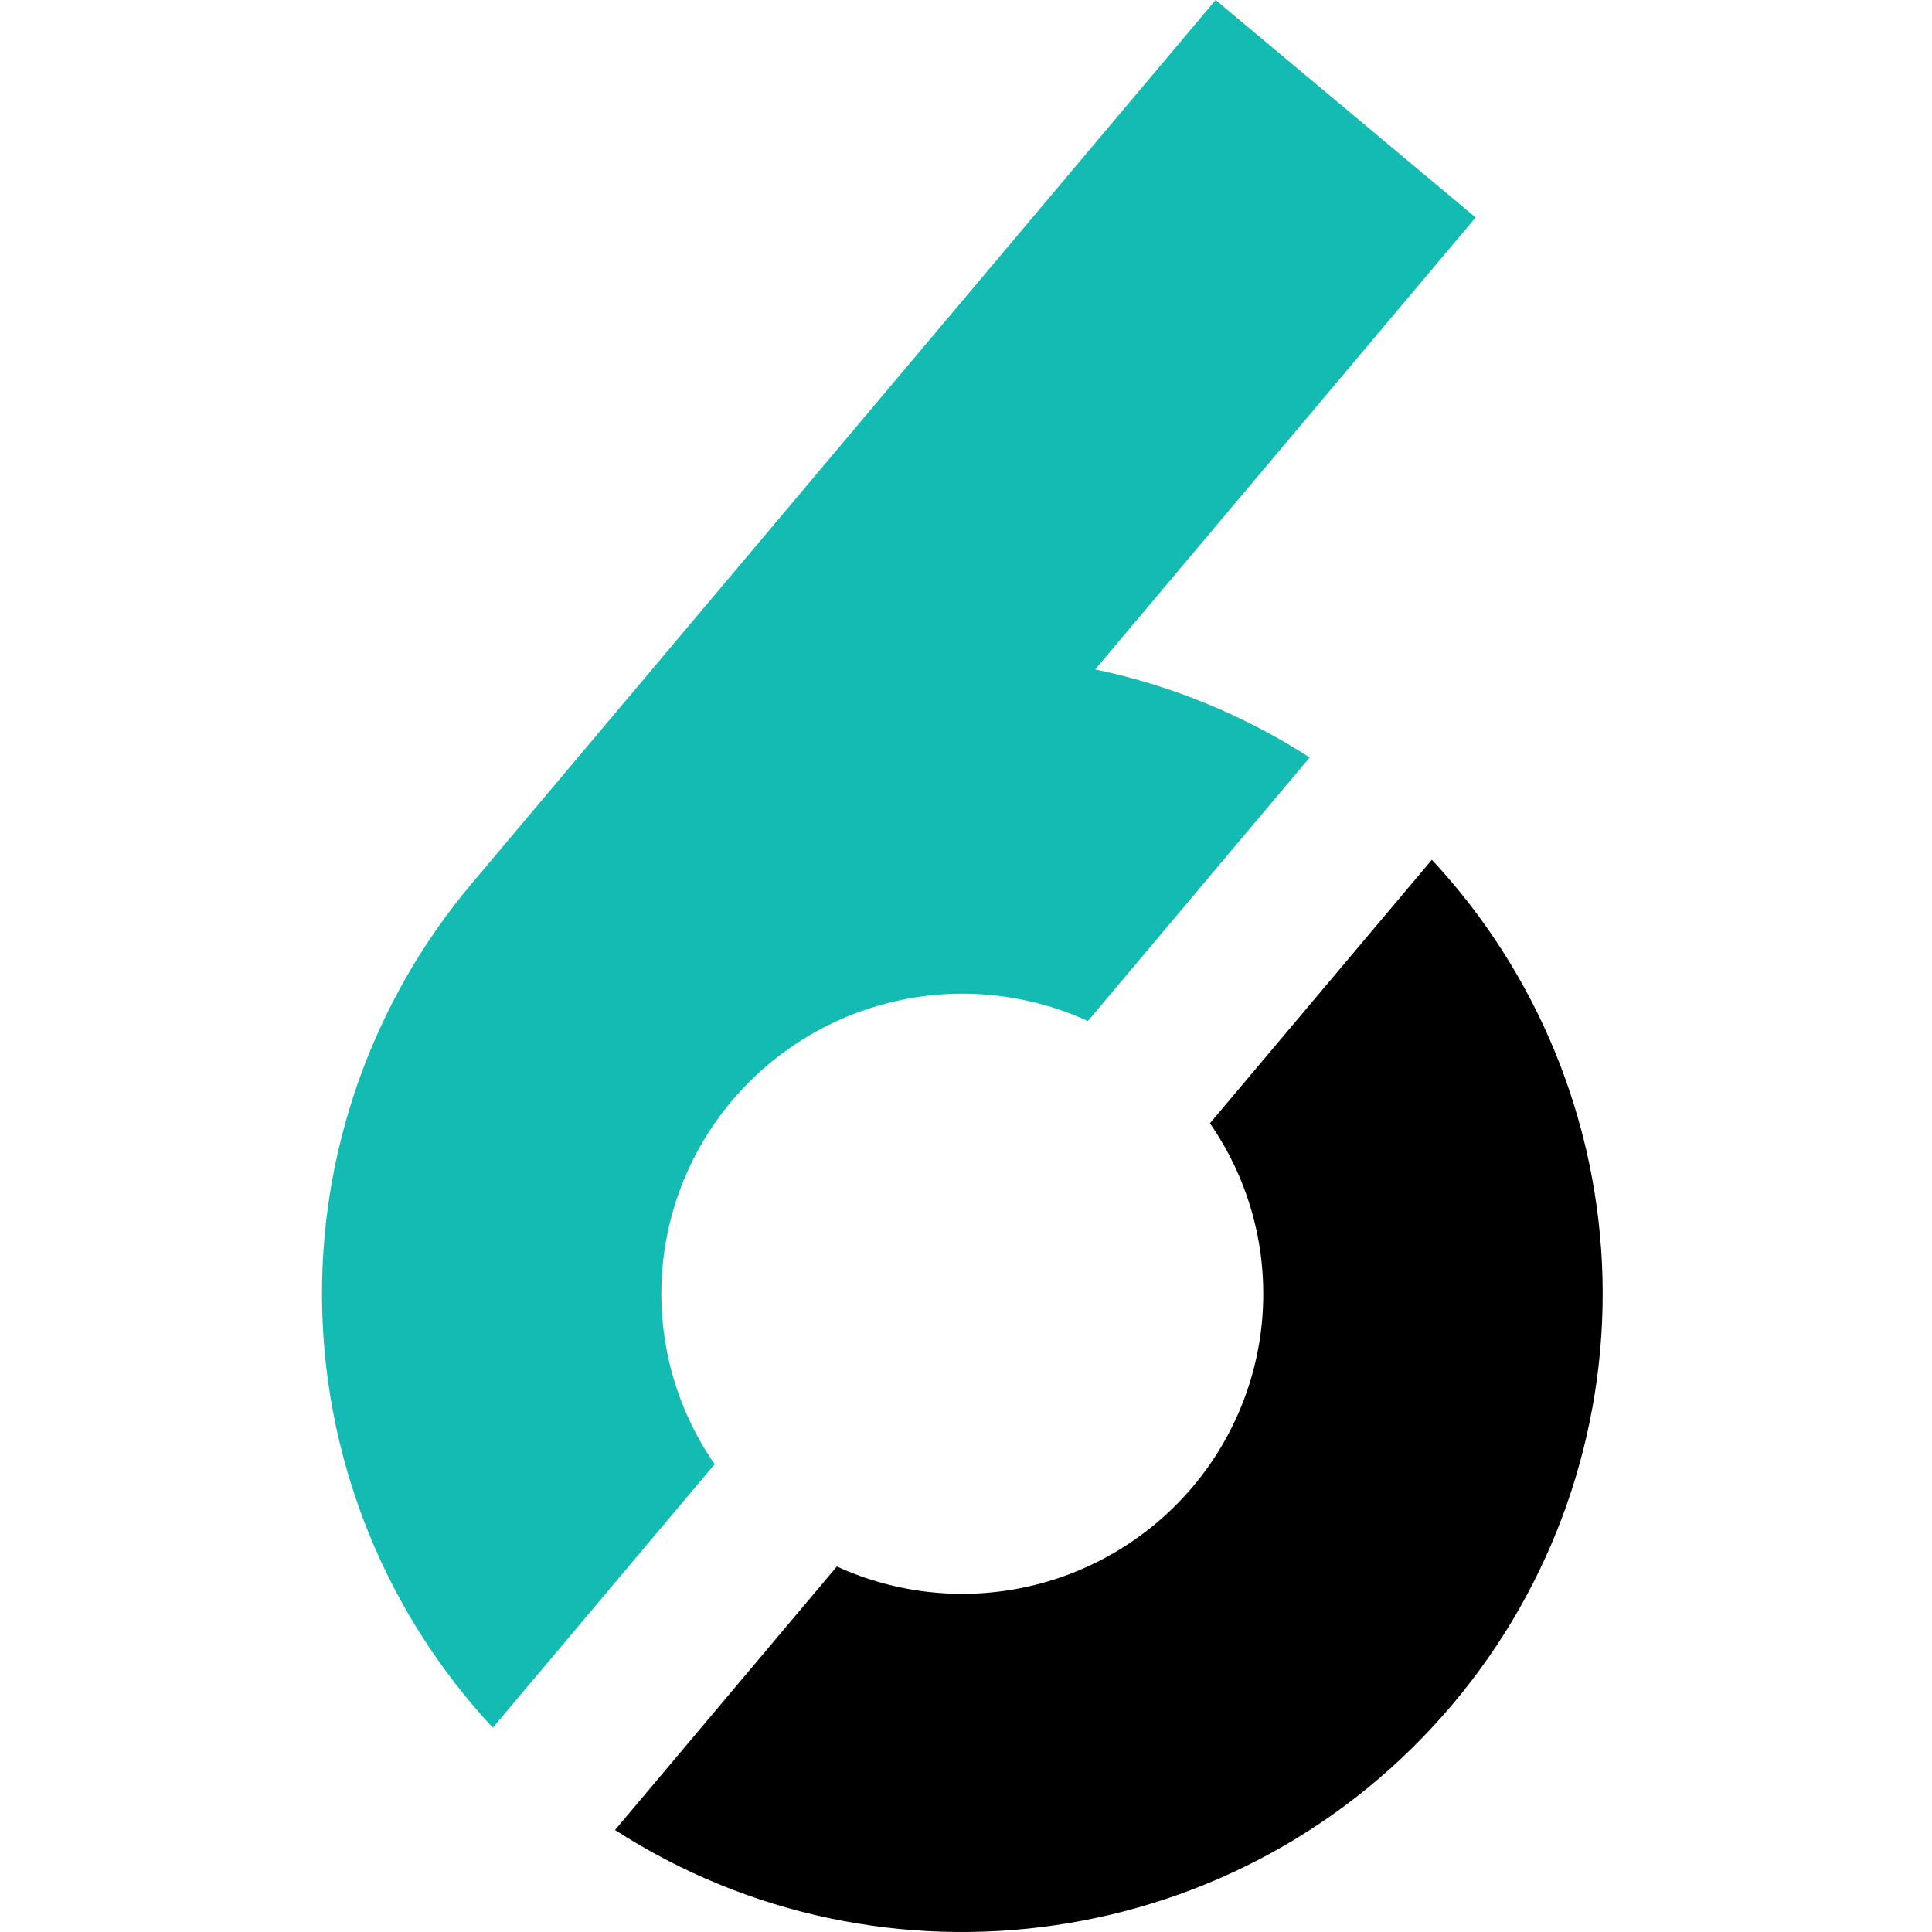 <svg width="72" height="72" viewBox="0 0 72 72" fill="none" xmlns="http://www.w3.org/2000/svg">
<path d="M40.816 24.947C43.601 25.53 46.314 26.619 48.808 28.229L40.544 38.05H40.541C38.307 37.029 35.801 36.767 33.405 37.305C31.009 37.842 28.855 39.15 27.272 41.027C25.693 42.9 24.774 45.241 24.659 47.689C24.543 50.136 25.237 52.553 26.633 54.567L18.366 64.387C14.413 60.144 12.151 54.6 12.007 48.803C11.863 43.006 13.847 37.357 17.584 32.922L45.303 0L54.992 8.105L40.816 24.947Z" fill="#13BBB2"/>
<path d="M54.143 63.503C46.317 72.796 32.879 74.628 22.92 68.199L31.187 58.379C33.42 59.4 35.926 59.662 38.322 59.124C40.718 58.586 42.872 57.279 44.455 55.401C46.034 53.528 46.952 51.186 47.066 48.739C47.181 46.292 46.487 43.875 45.091 41.861L53.361 32.041C57.314 36.284 59.576 41.827 59.72 47.624C59.864 53.42 57.88 59.069 54.143 63.503Z" fill="black"/>
</svg>
